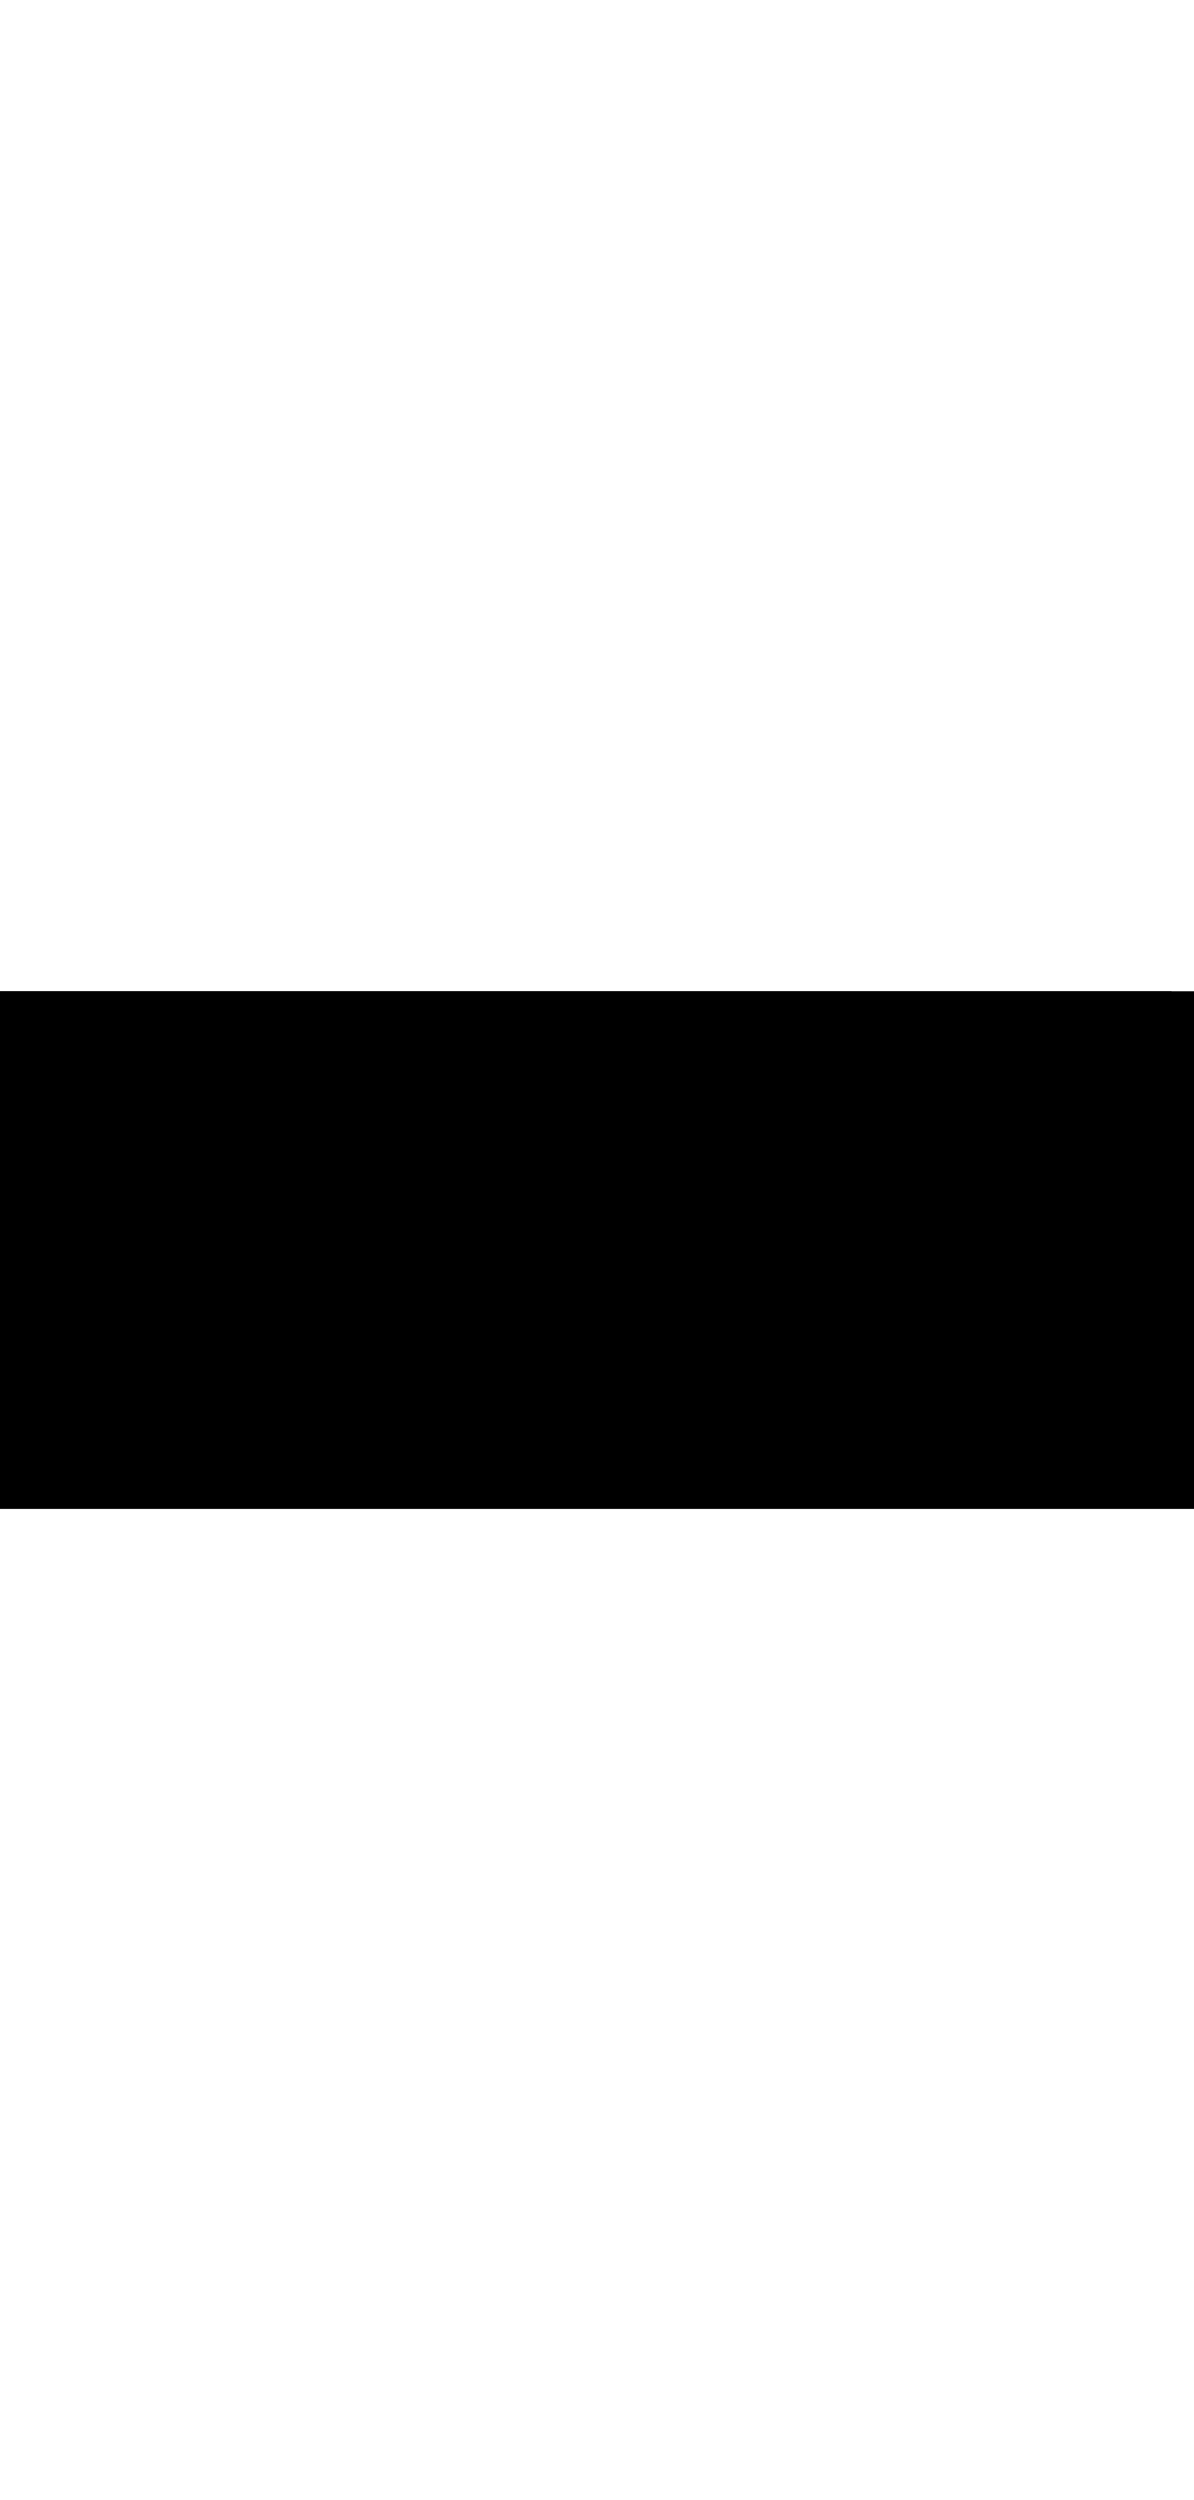 <?xml version="1.0" encoding="UTF-8"?>
<svg width="640" viewBox="0 0 3091 1340" xmlns="http://www.w3.org/2000/svg">
  <rect width="3091" height="1340" x="0" y="0" fill="black" />
  <rect name="3" width="2460" height="1260" x="0" y="0" shape-rendering="crispEdges" style="fill: hsl(255, 100%, 50%);" />
  <rect name="4" width="276" height="327" x="2460" y="0" shape-rendering="crispEdges" style="fill: hsl(329, 100%, 50%);" />
  <rect name="5" width="297" height="289" x="2736" y="0" shape-rendering="crispEdges" style="fill: hsl(244, 100%, 50%);" />
  <rect name="11" width="451" height="177" x="2460" y="327" shape-rendering="crispEdges" style="fill: hsl(259, 100%, 50%);" />
  <rect name="21" width="463" height="103" x="2460" y="504" shape-rendering="crispEdges" style="fill: hsl(6, 100%, 50%);" />
  <rect name="10" width="427" height="96" x="2460" y="607" shape-rendering="crispEdges" style="fill: hsl(231, 100%, 50%);" />
  <rect name="9" width="389" height="89" x="2460" y="703" shape-rendering="crispEdges" style="fill: hsl(14, 100%, 50%);" />
  <rect name="12" width="455" height="80" x="2460" y="792" shape-rendering="crispEdges" style="fill: hsl(121, 100%, 50%);" />
  <rect name="13" width="455" height="80" x="2460" y="872" shape-rendering="crispEdges" style="fill: hsl(121, 100%, 50%);" />
  <rect name="14" width="455" height="80" x="2460" y="952" shape-rendering="crispEdges" style="fill: hsl(89, 100%, 50%);" />
  <rect name="15" width="455" height="80" x="2460" y="1032" shape-rendering="crispEdges" style="fill: hsl(159, 100%, 50%);" />
  <rect name="16" width="455" height="80" x="2460" y="1112" shape-rendering="crispEdges" style="fill: hsl(58, 100%, 50%);" />
  <rect name="17" width="455" height="80" x="0" y="1260" shape-rendering="crispEdges" style="fill: hsl(272, 100%, 50%);" />
  <rect name="18" width="455" height="80" x="455" y="1260" shape-rendering="crispEdges" style="fill: hsl(312, 100%, 50%);" />
  <rect name="19" width="455" height="80" x="910" y="1260" shape-rendering="crispEdges" style="fill: hsl(291, 100%, 50%);" />
  <rect name="20" width="455" height="80" x="1365" y="1260" shape-rendering="crispEdges" style="fill: hsl(254, 100%, 50%);" />
  <rect name="1" width="242" height="73" x="2849" y="703" shape-rendering="crispEdges" style="fill: hsl(217, 100%, 50%);" />
  <rect name="2" width="242" height="73" x="1820" y="1260" shape-rendering="crispEdges" style="fill: hsl(125, 100%, 50%);" />
  <rect name="0" width="241" height="62" x="2460" y="1192" shape-rendering="crispEdges" style="fill: hsl(8, 100%, 50%);" />
  <rect name="6" width="298" height="61" x="2701" y="1192" shape-rendering="crispEdges" style="fill: hsl(13, 100%, 50%);" />
  <rect name="8" width="314" height="58" x="2062" y="1260" shape-rendering="crispEdges" style="fill: hsl(203, 100%, 50%);" />
  <rect name="7" width="311" height="56" x="2376" y="1260" shape-rendering="crispEdges" style="fill: hsl(55, 100%, 50%);" />
</svg>
